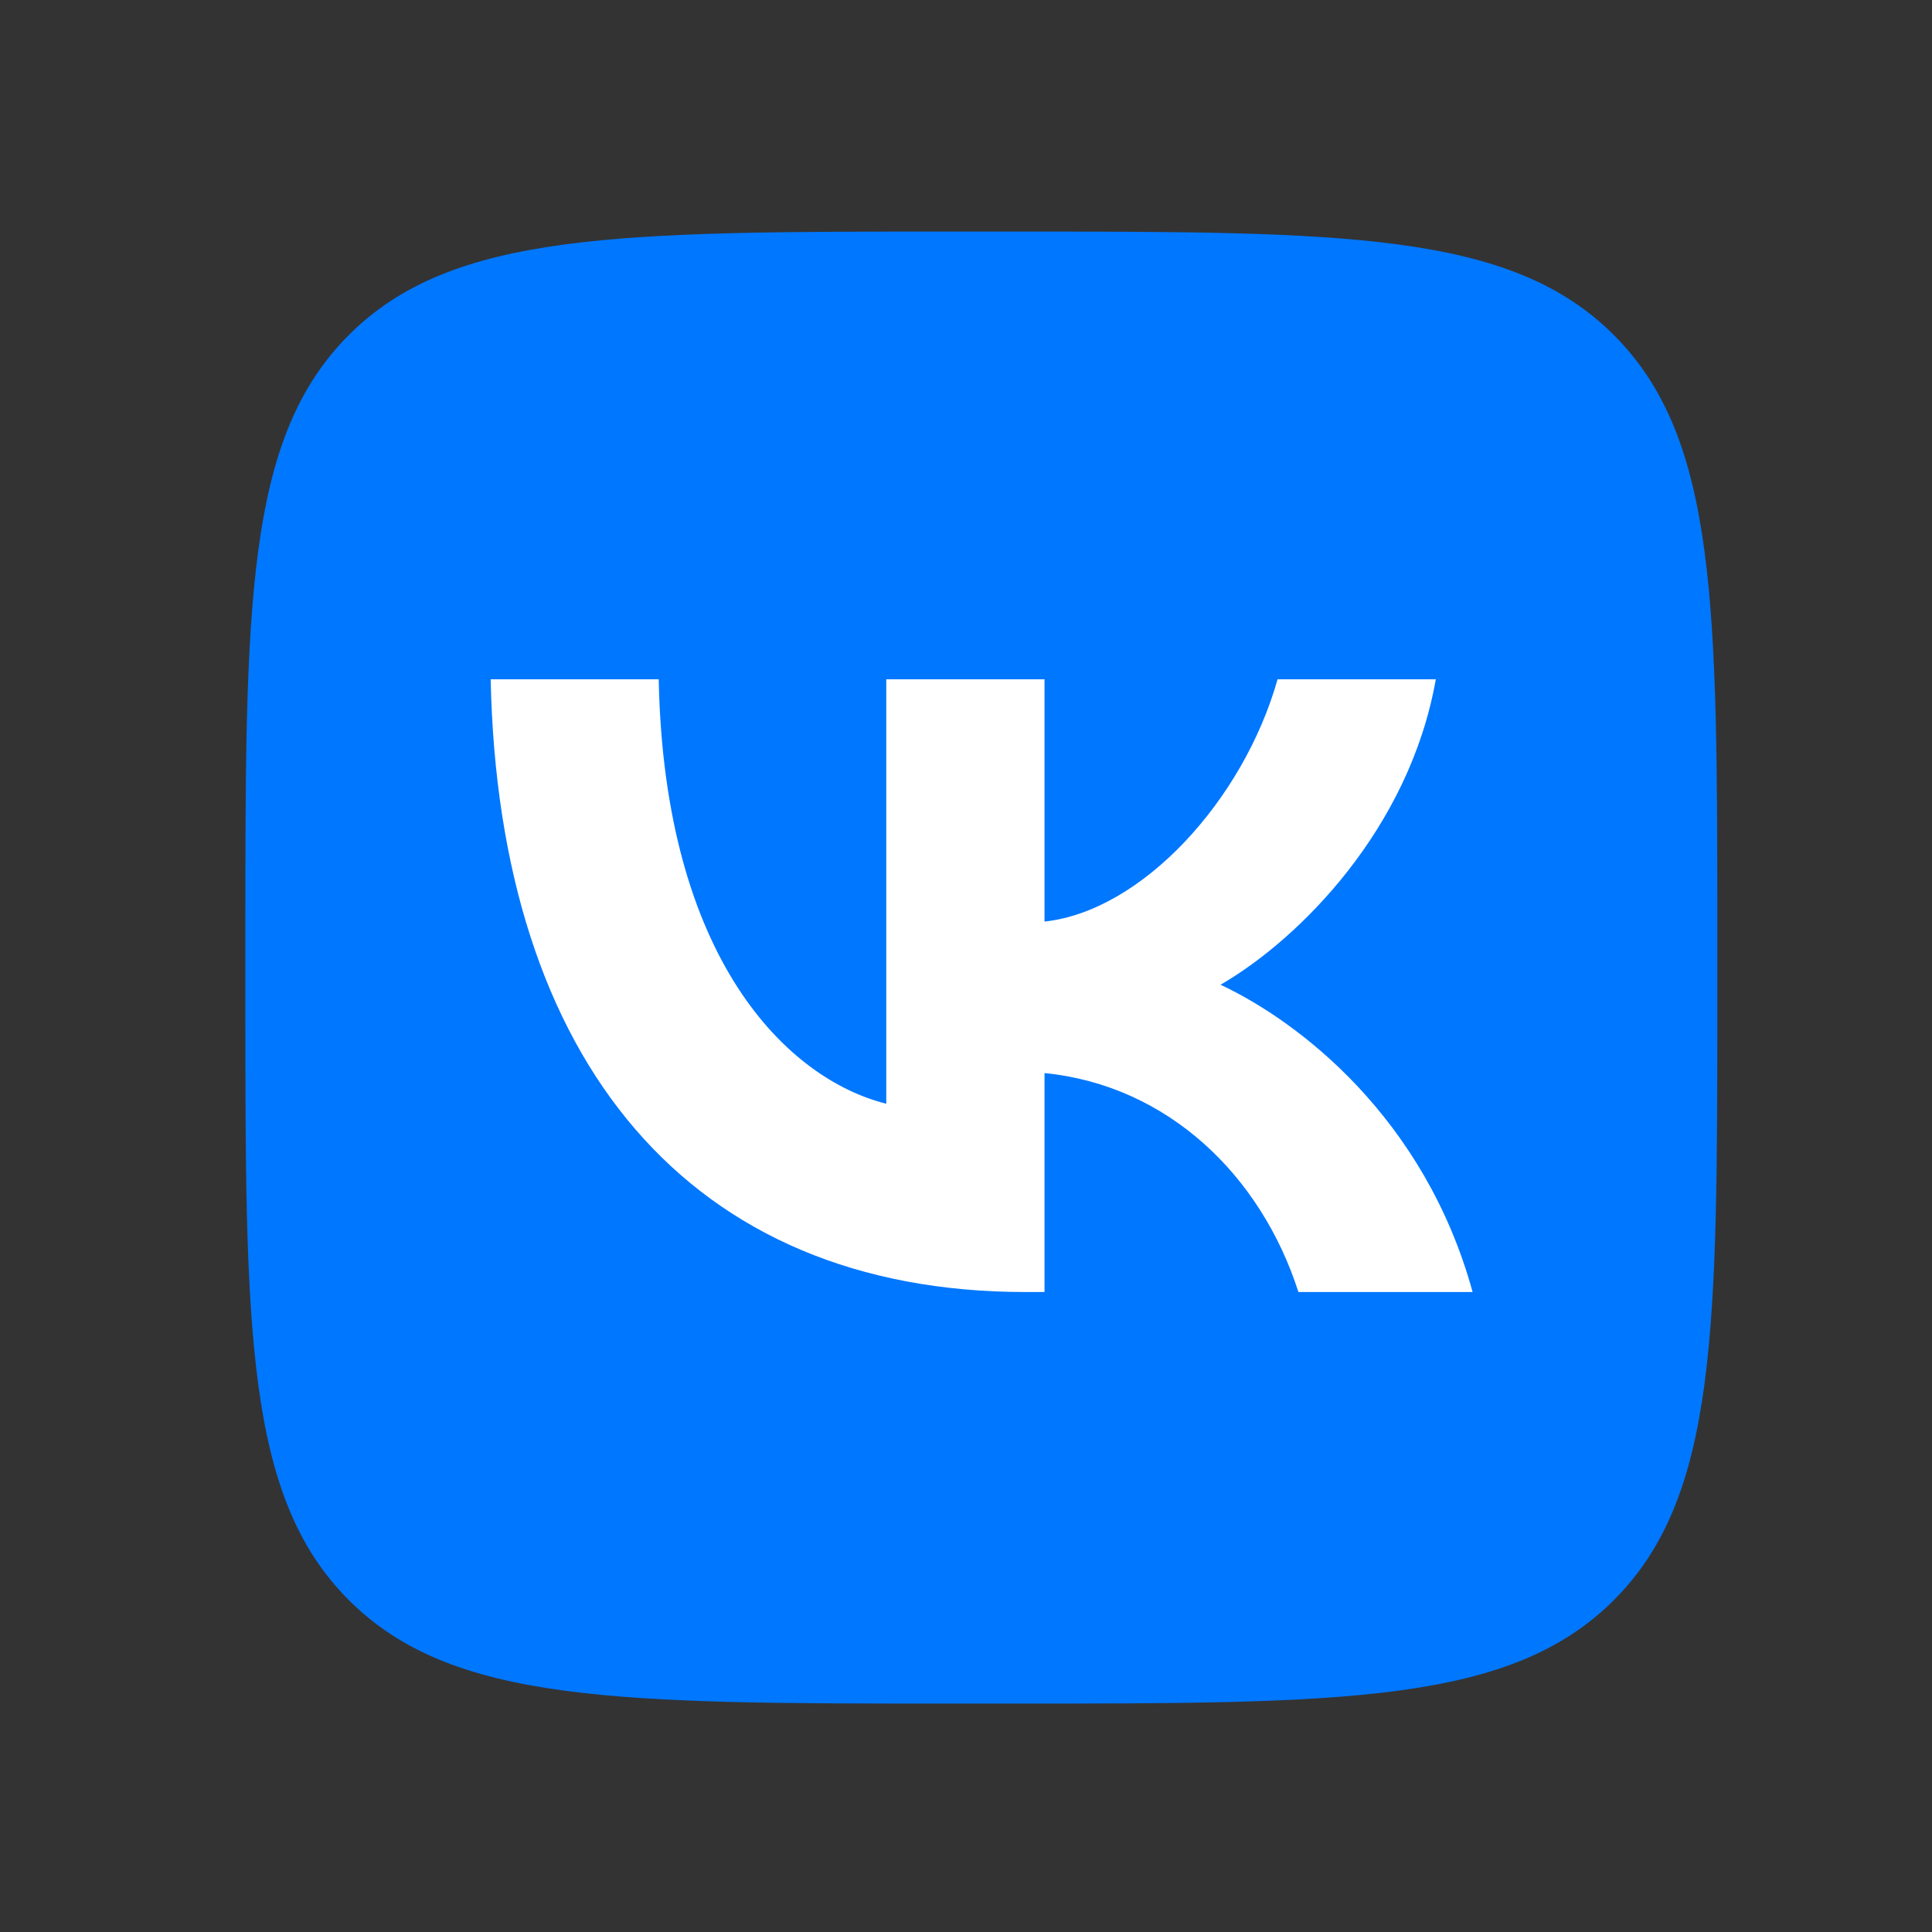 <svg width="100" height="100" viewBox="0 0 100 100" fill="none" xmlns="http://www.w3.org/2000/svg">
	<rect x="0" y="0" width="100" height="100" fill="#333333" stroke="none"/>
	<path d="M12.699 48.557C12.699 31.317 12.699 22.698 18.055 17.342C23.41 11.986 32.03 11.986 49.27 11.986H52.318C69.558 11.986 78.178 11.986 83.534 17.342C88.889 22.698 88.889 31.317 88.889 48.557V51.605C88.889 68.845 88.889 77.465 83.534 82.821C78.178 88.177 69.558 88.177 52.318 88.177H49.27C32.03 88.177 23.41 88.177 18.055 82.821C12.699 77.465 12.699 68.845 12.699 51.605V48.557Z" fill="#0077FF" />
	<path d="M53.079 66.875C35.714 66.875 25.81 54.97 25.397 35.161H34.095C34.381 49.7 40.794 55.859 45.873 57.129V35.161H54.064V47.7C59.08 47.161 64.349 41.447 66.127 35.161H74.317C72.952 42.907 67.238 48.621 63.174 50.97C67.238 52.875 73.746 57.859 76.222 66.875H67.206C65.27 60.843 60.445 56.177 54.064 55.542V66.875H53.079Z" fill="white" />
</svg>
